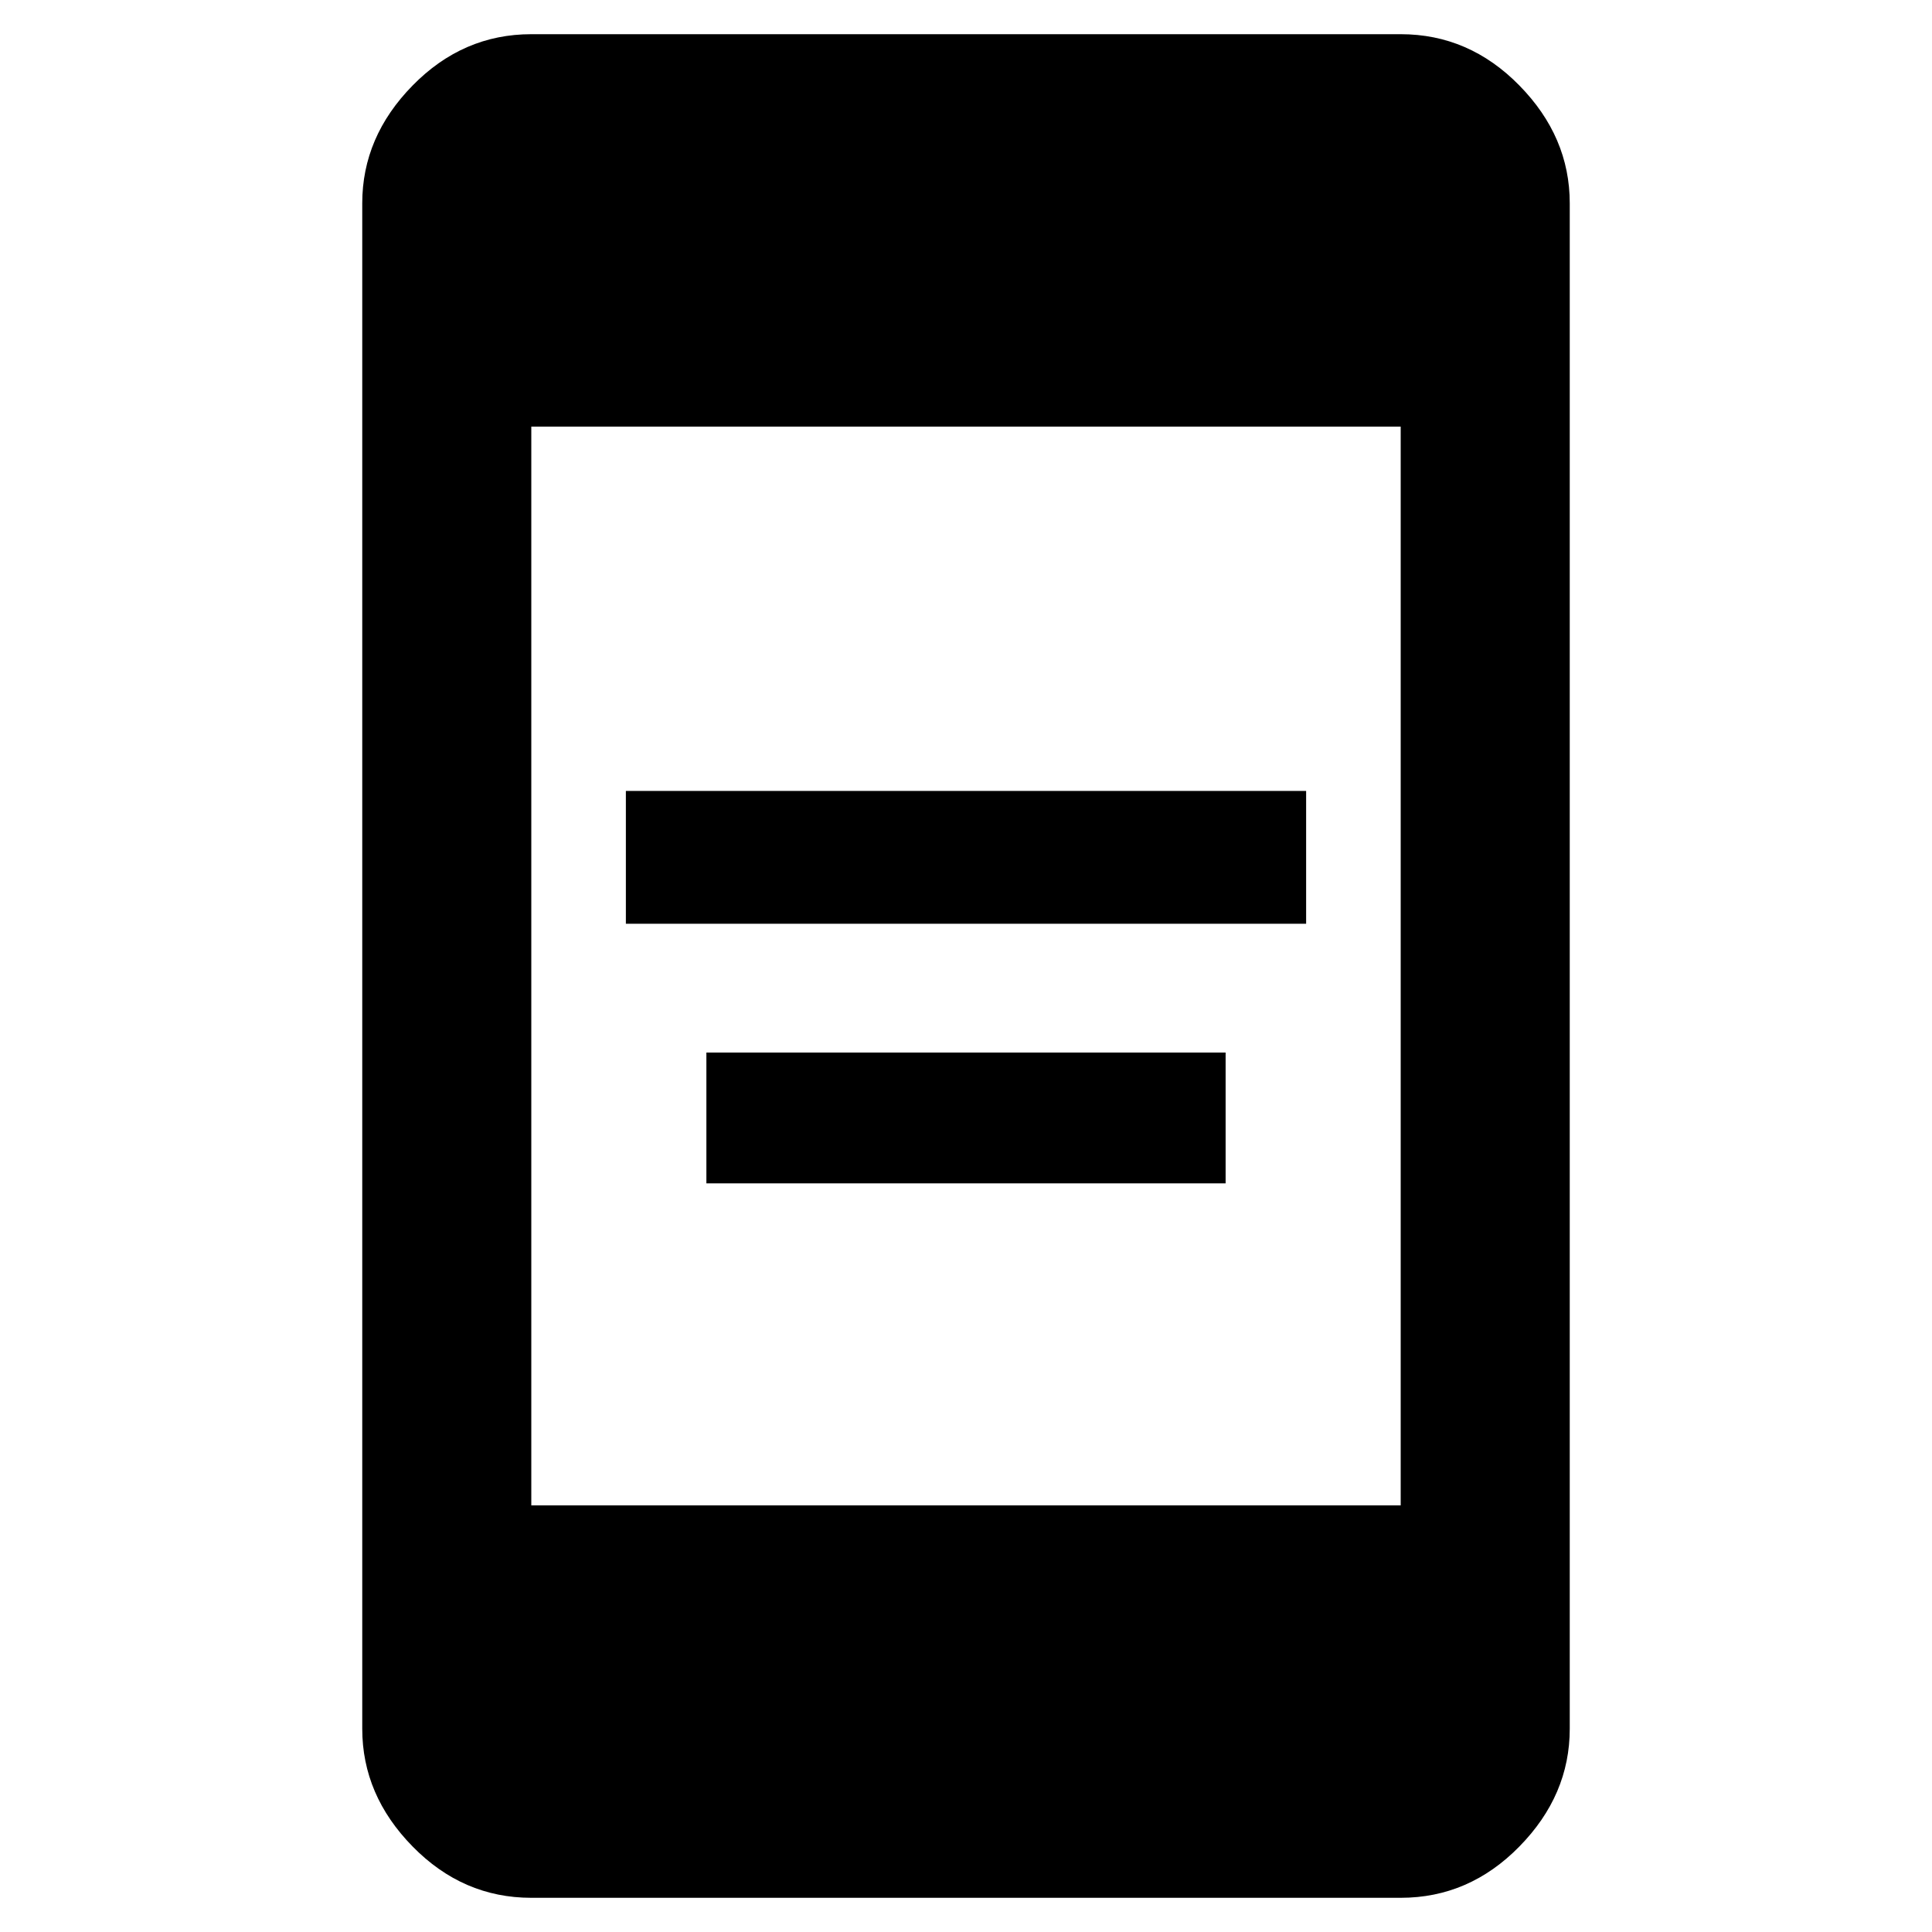 <svg xmlns="http://www.w3.org/2000/svg" height="40" width="40"><path d="M12.958 19.125V16.375H27.042V19.125ZM14.625 24.5V21.792H25.375V24.5ZM11 31.167H29V8.833H11ZM11 39.292Q9.583 39.292 8.542 38.229Q7.5 37.167 7.5 35.792V4.208Q7.5 2.833 8.542 1.771Q9.583 0.708 11 0.708H29Q30.417 0.708 31.458 1.771Q32.5 2.833 32.5 4.208V35.792Q32.5 37.167 31.458 38.229Q30.417 39.292 29 39.292Z"/></svg>